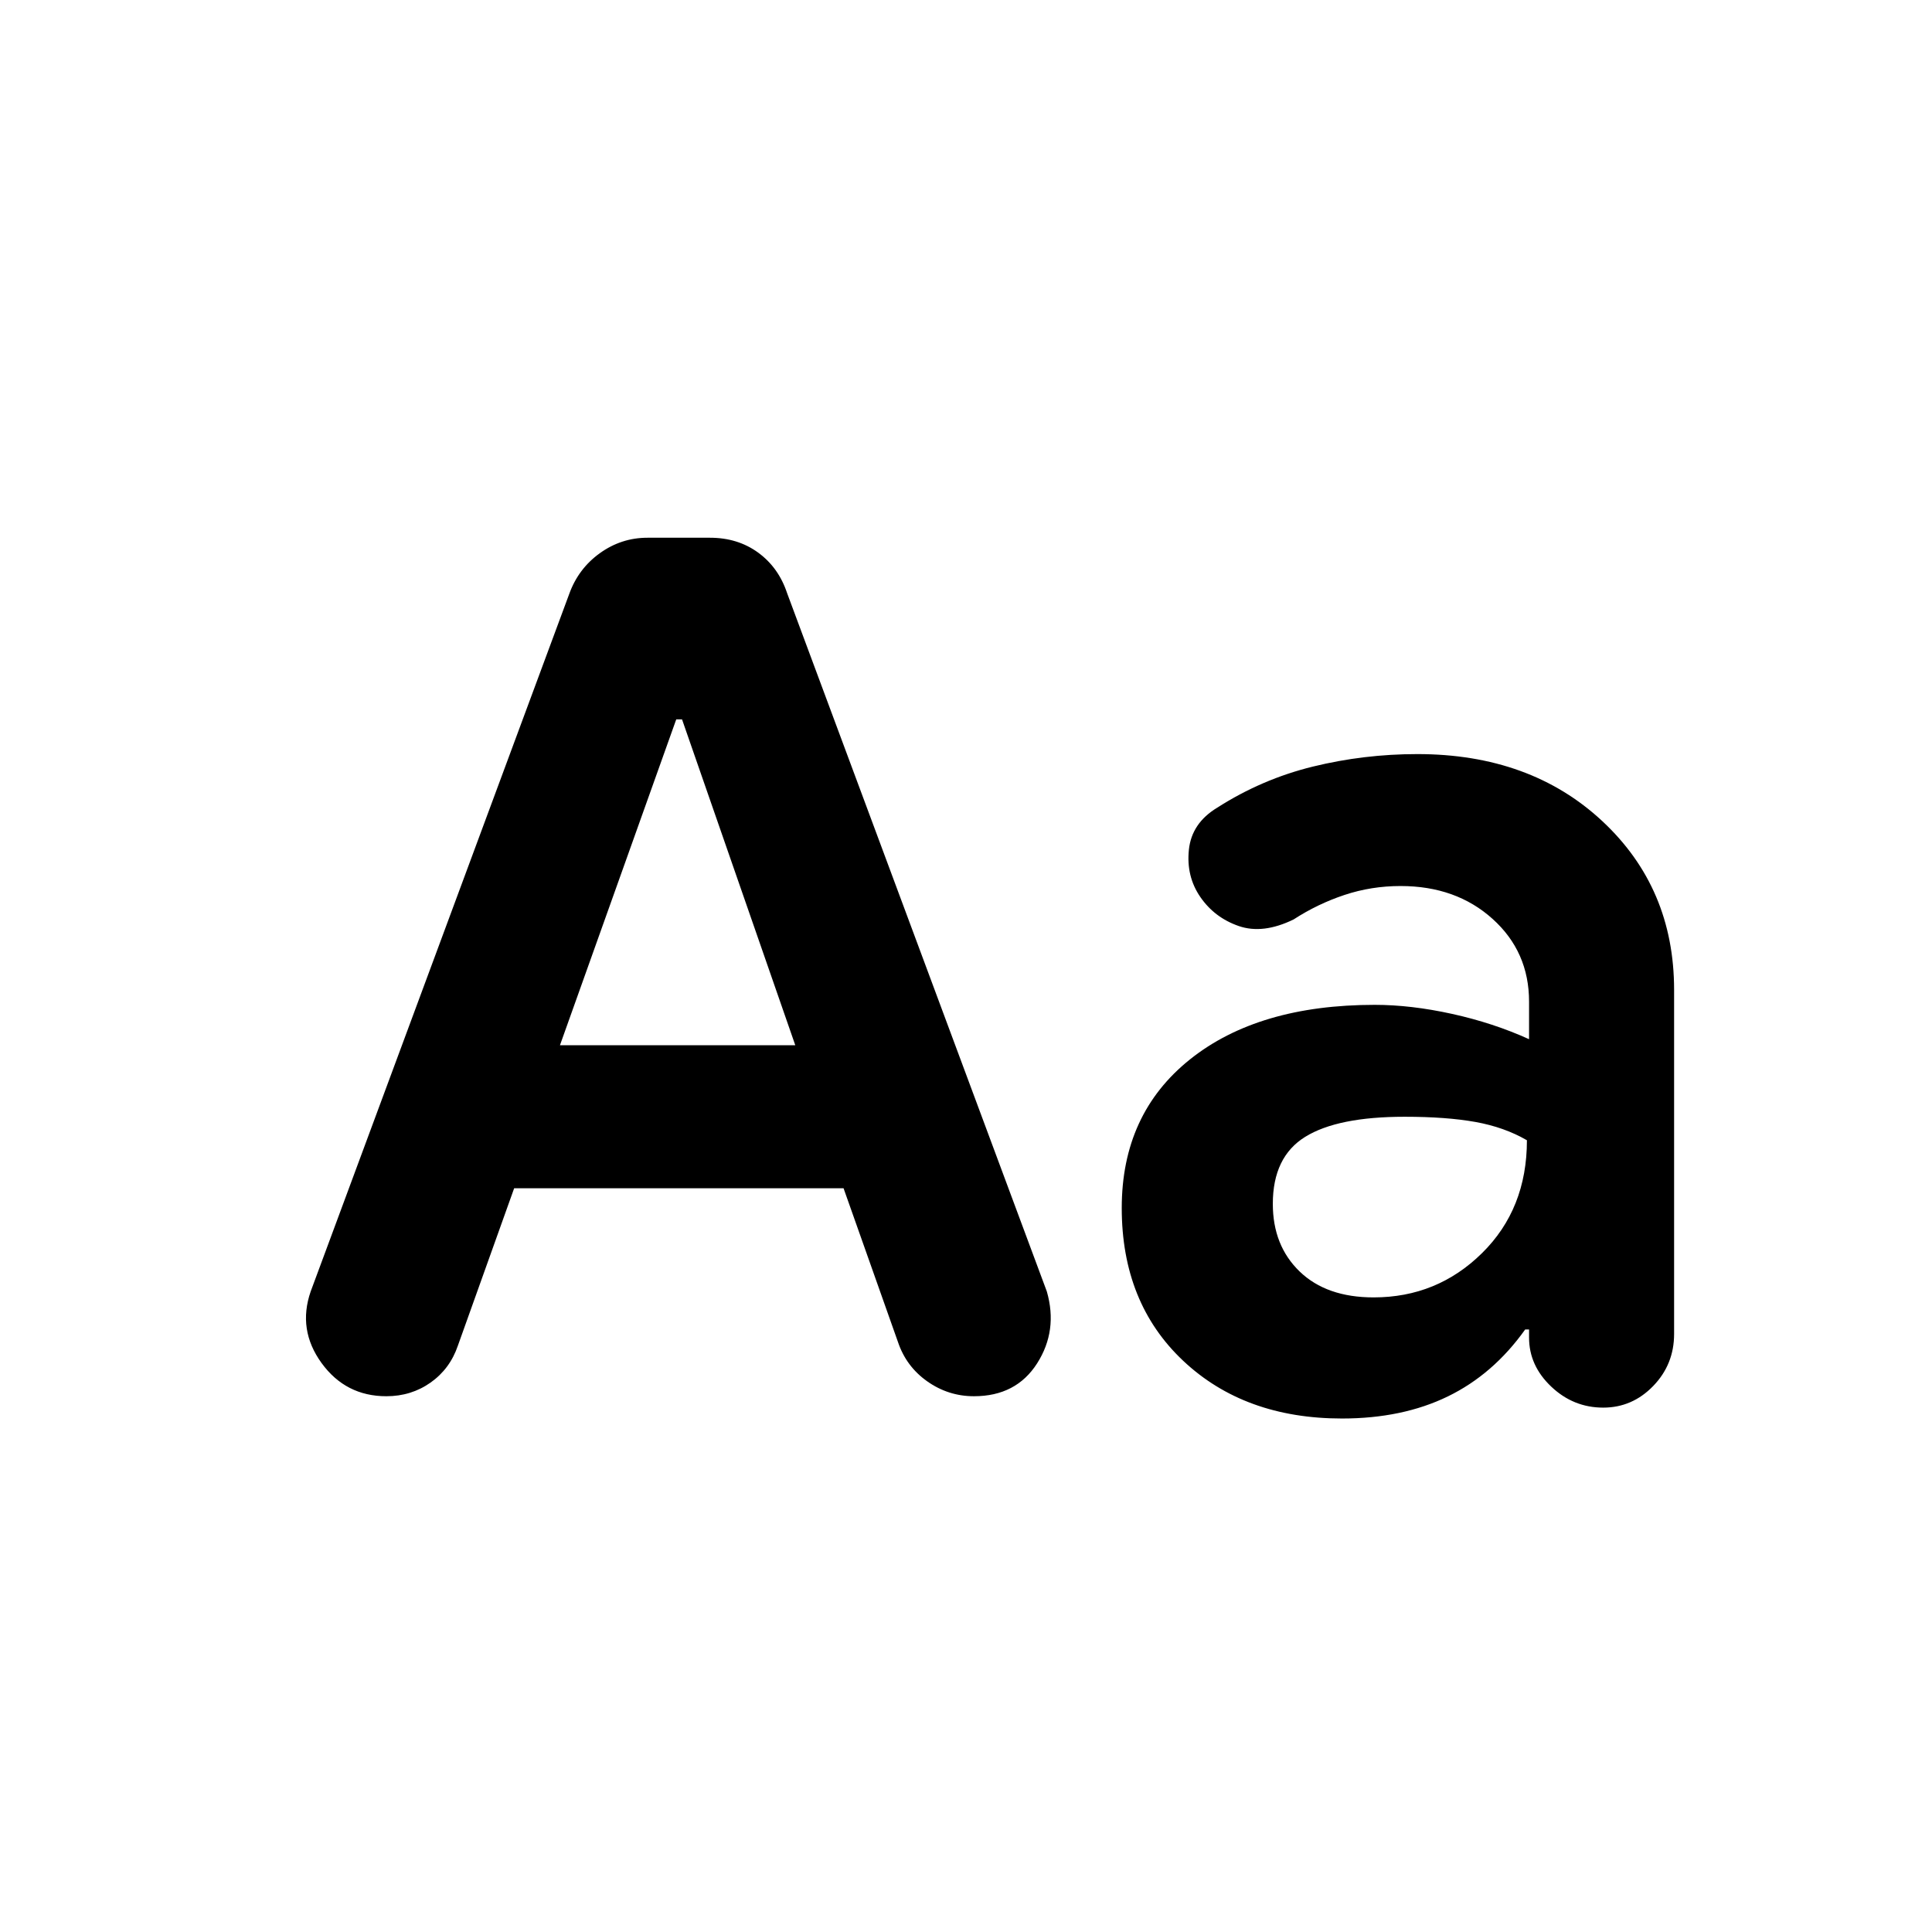 <svg xmlns="http://www.w3.org/2000/svg" height="20" viewBox="0 -960 960 960" width="20"><path d="m255.48-369.56-27.97 78.23q-3.92 11.5-13.54 18.31-9.63 6.8-22 6.8-20.21 0-32.19-16.5-11.98-16.5-5.41-35.54l128.47-346.59q4.51-12.56 15.2-20.26 10.7-7.69 23.66-7.69h31.08q13.83 0 23.97 7.41 10.15 7.41 14.38 20.17l129.04 346.96q5.57 19.39-4.84 35.72-10.42 16.32-31.37 16.32-12.76 0-23.24-7.41-10.48-7.41-14.55-19.61l-27.01-76.32H255.48Zm22.76-71.07h116.93L338.9-602.54h-2.88l-57.78 161.91Zm388.61 185.48q-48.5 0-78.98-28.73-30.48-28.73-30.48-75.86 0-46.76 33.91-73.86 33.92-27.1 91.81-27.1 18 0 38.43 4.5 20.44 4.5 38.24 12.57v-18.65q0-24.81-18.13-41.13-18.13-16.33-45.72-16.33-14.54 0-27.87 4.44-13.34 4.43-25.28 12.17-15.23 7.43-27.26 3.27-12.02-4.16-19.08-14.42-7.07-10.26-5.69-23.49 1.38-13.23 14.08-20.9 22.19-14.2 47.54-20.42 25.35-6.21 51.91-6.21 56.11 0 91.84 33.26 35.73 33.26 35.73 83.93v170.94q0 15.15-10.4 25.88-10.4 10.73-24.82 10.73-14.83 0-25.84-10.44t-11.01-24.35v-4.04h-1.93q-15.87 22.3-38.44 33.27-22.56 10.97-52.56 10.97Zm15.71-60.18q31.52 0 53.84-21.99 22.32-21.98 22.32-56.09-11.18-6.5-25.57-9.09t-35.2-2.59q-33.25 0-49.37 9.96-16.12 9.96-16.12 33.33 0 20.73 13.33 33.6 13.34 12.87 36.77 12.87Z"/></svg>